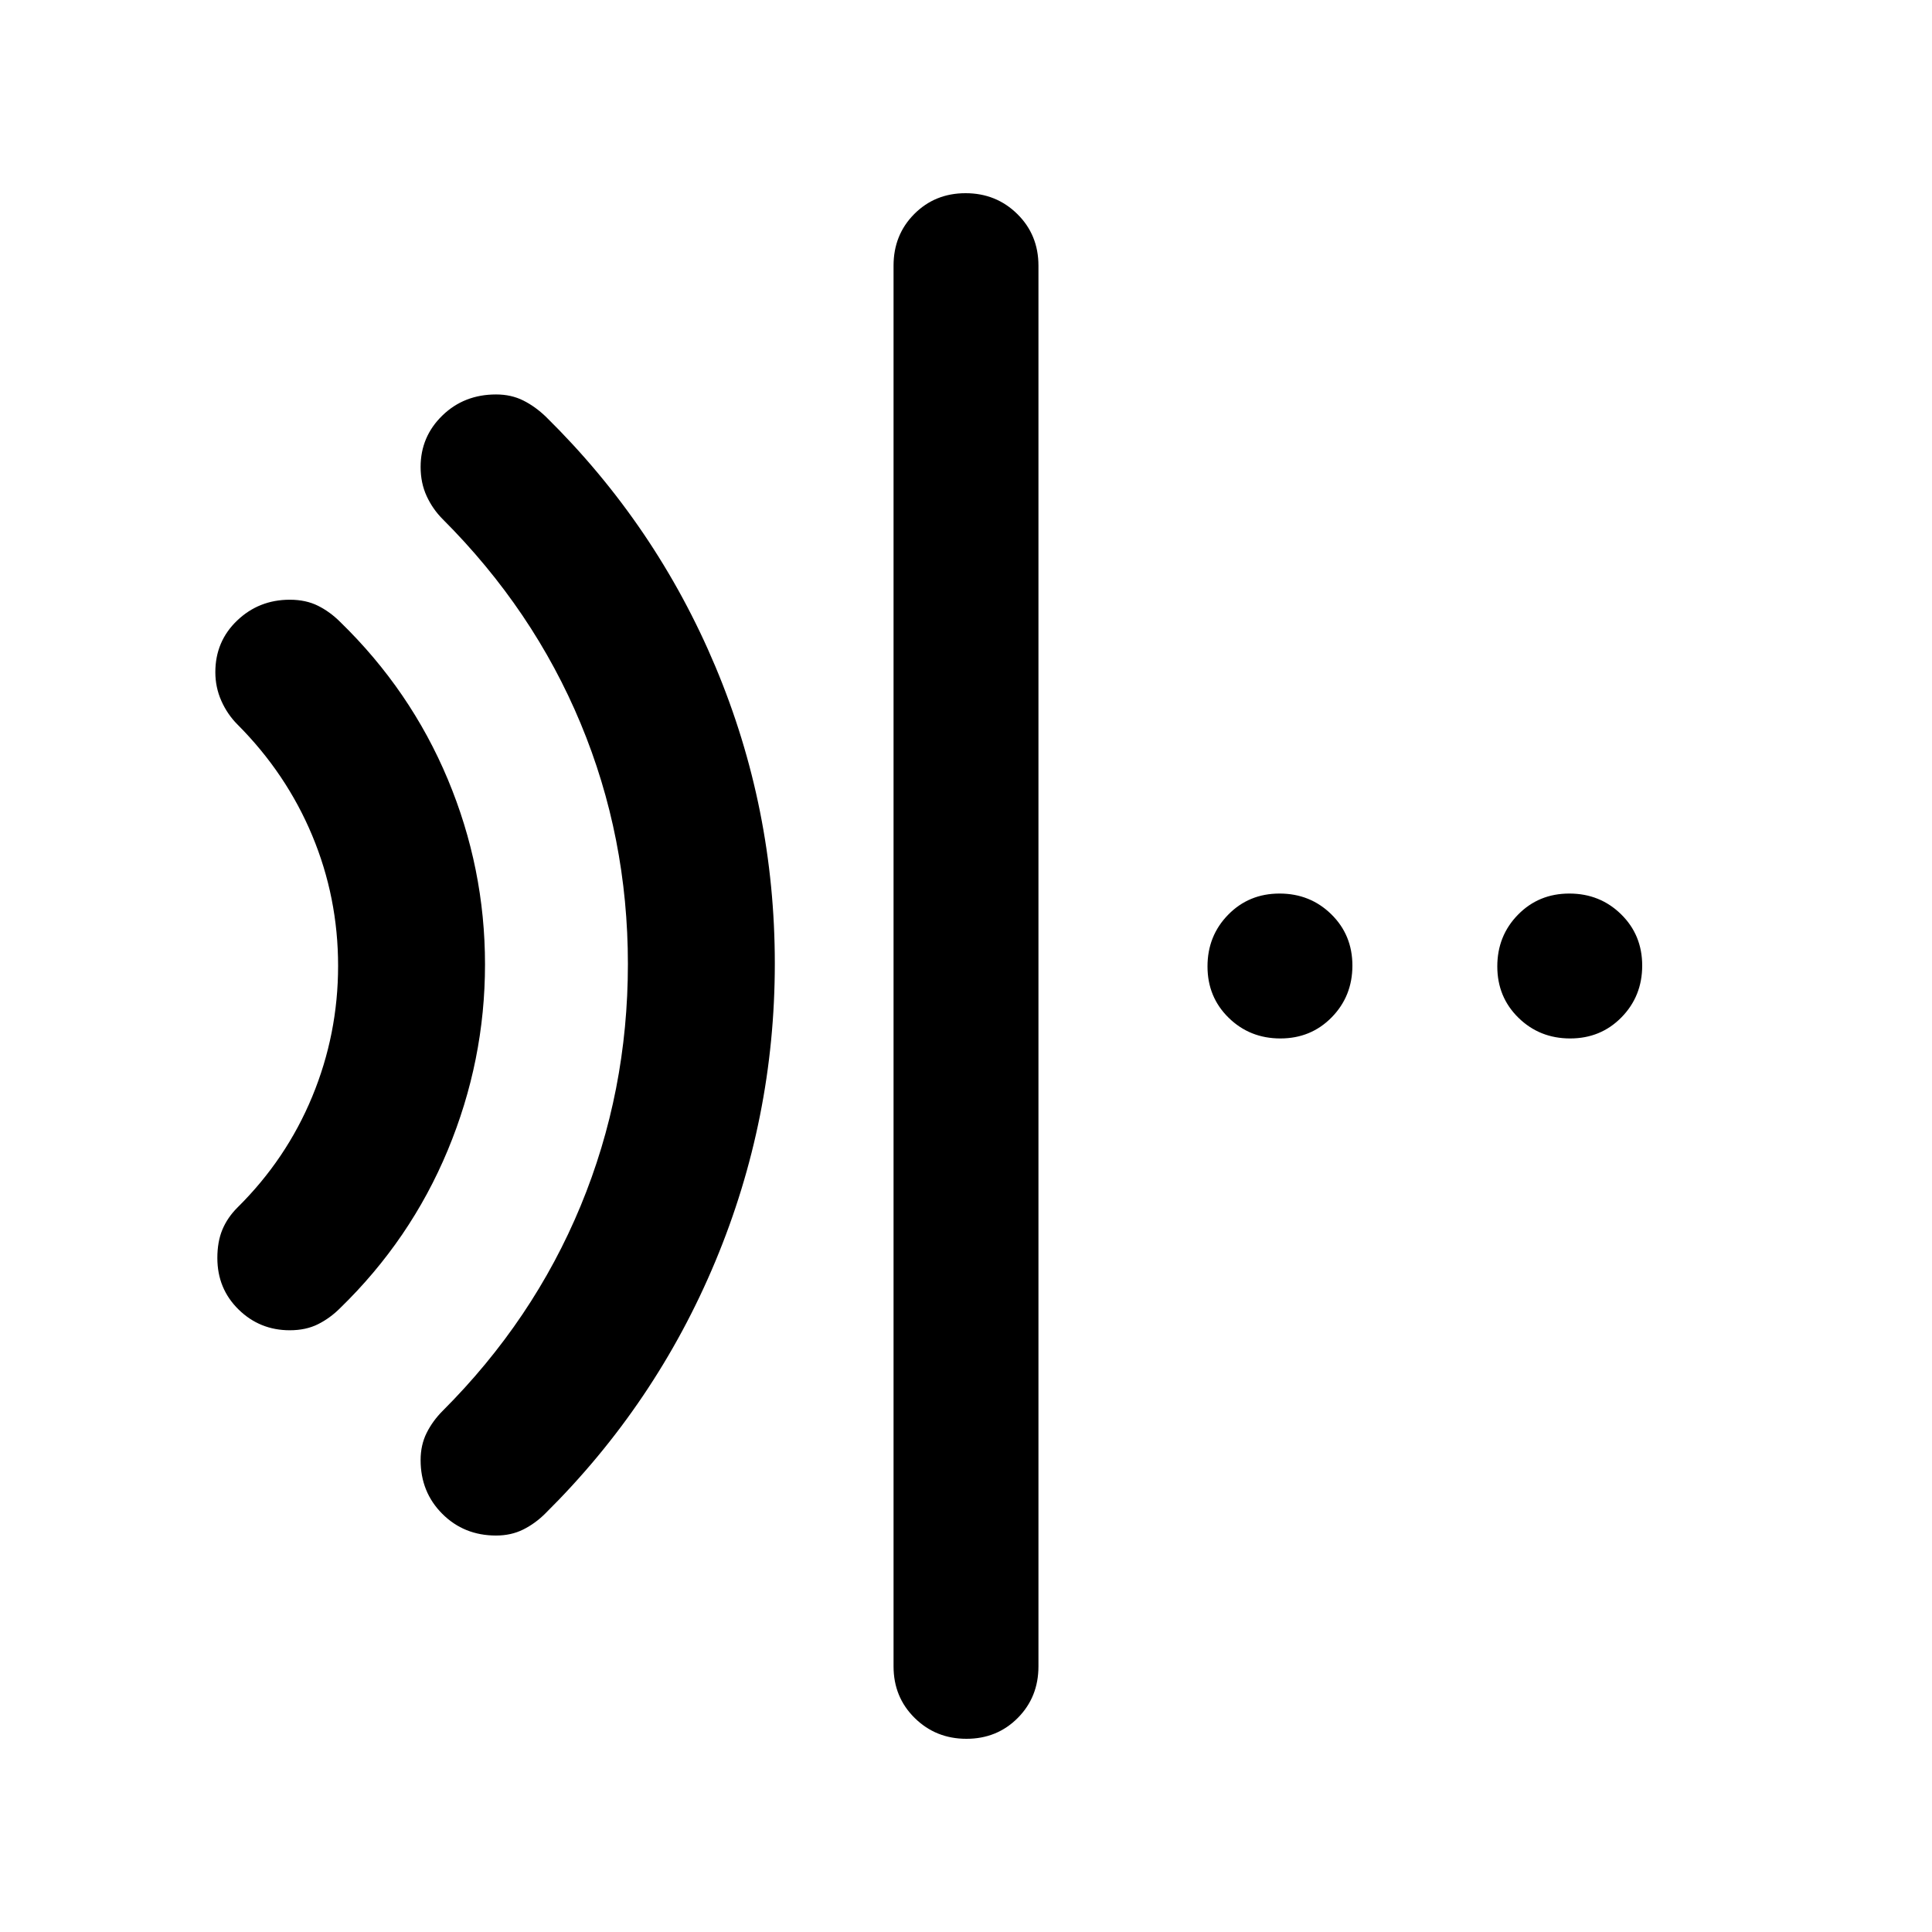 <svg xmlns="http://www.w3.org/2000/svg" height="20" viewBox="0 96 960 960" width="20"><path d="M480.211 960Q465 960 454.5 949.65 444 939.3 444 924V228q0-15.3 10.289-25.65 10.29-10.35 25.5-10.35Q495 192 505.5 202.35 516 212.7 516 228v696q0 15.3-10.289 25.65-10.29 10.35-25.5 10.35ZM144 757q-14.927 0-25.463-10.327Q108 736.347 108 721.082 108 713 110.5 707t7.5-11q24.286-24.018 37.143-55.101Q168 609.817 168 575.908q0-33.908-12.857-64.725Q142.286 480.367 118 456q-5-5-8-11.72-3-6.72-3-14.28 0-15.3 10.829-25.65Q128.659 394 144 394q8 0 14 3t11 8q35 34 53.5 78.208t18.5 92Q241 623 222.5 667.5T169 746q-5 5-11 8t-14 3Zm102.5 102q-15.938 0-26.719-10.781T209 821.5q0-7.5 3-13.5t8-11q45-45 68.5-101.774Q312 638.453 312 575q0-63.094-23.5-119.547Q265 399 220 354q-5-5-8-11.5t-3-14.5q0-15 10.781-25.5T246.5 292q7.5 0 13.5 3t11.357 8.175Q326 357 355.5 427.264q29.5 70.263 29.5 147.5 0 77.236-29.575 148.073Q325.849 793.674 271 848q-5 5-11 8t-13.5 3Zm389.711-247Q621 612 610.5 601.711q-10.5-10.29-10.5-25.5Q600 561 610.289 550.5q10.29-10.5 25.5-10.5Q651 540 661.5 550.289q10.5 10.29 10.5 25.5Q672 591 661.711 601.5q-10.29 10.5-25.5 10.5Zm144 0Q765 612 754.5 601.711q-10.5-10.29-10.5-25.5Q744 561 754.289 550.5q10.29-10.5 25.5-10.5Q795 540 805.5 550.289q10.5 10.29 10.5 25.5Q816 591 805.711 601.5q-10.29 10.5-25.5 10.5Z"/></svg>